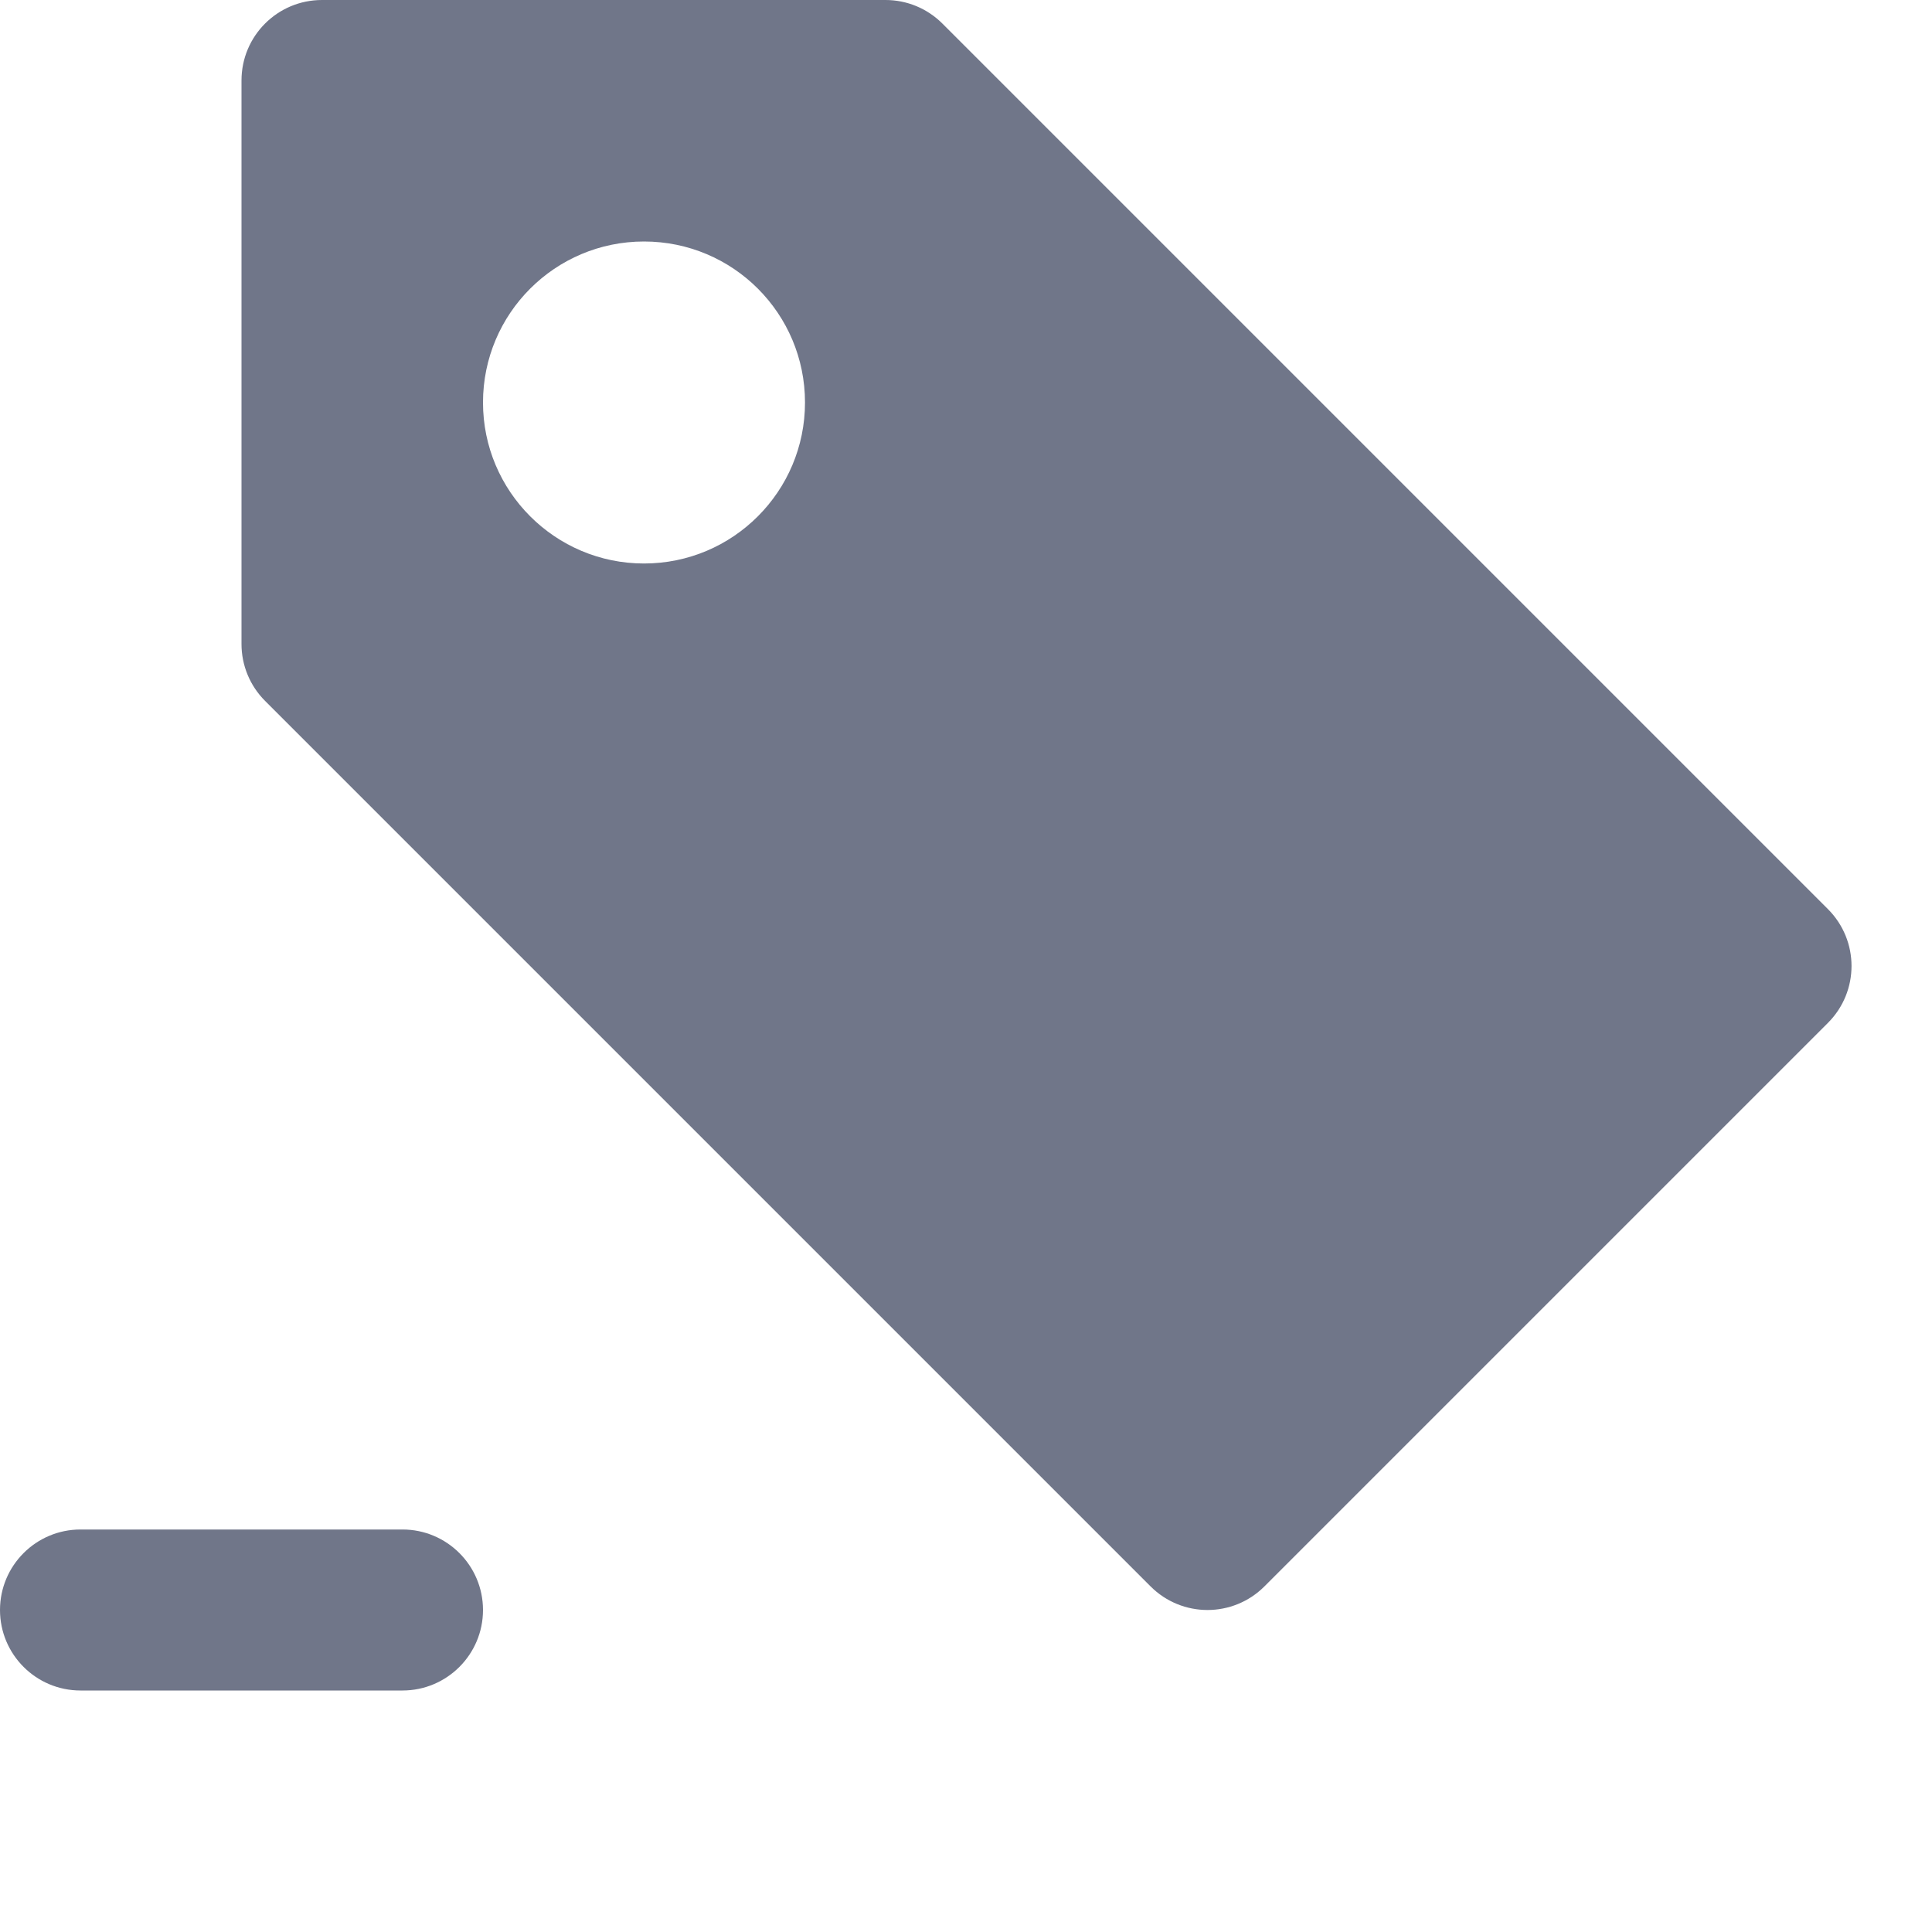 <svg width="24" height="24" viewBox="0 0 24 24" version="1.1" xmlns="http://www.w3.org/2000/svg" xmlns:xlink="http://www.w3.org/1999/xlink">
<title>tag-decrease</title>
<desc>Created using Figma</desc>
<g id="Canvas" transform="translate(-67 29)">
<g id="tag-decrease">
<g id="tag-decrease">
<use xlink:href="#path0_fill" transform="matrix(-1 0 0 1 90 -29)" fill="#707689"/>
</g>
</g>
</g>
<defs>
<path id="path0_fill" fill-rule="evenodd" d="M 12 0L 19 0C 19.553 0 20 0.447 20 1L 20 8C 20 8.266 19.895 8.519 19.707 8.707L 8.707 19.707C 8.512 19.902 8.256 20 8 20C 7.744 20 7.488 19.902 7.293 19.707L 0.293 12.707C -0.098 12.316 -0.098 11.684 0.293 11.293L 11.293 0.293C 11.481 0.105 11.734 0 12 0ZM 13 5C 13 6.103 13.894 7 15 7C 16.104 7 17 6.103 17 5C 17 3.895 16.104 3 15 3C 13.894 3 13 3.895 13 5ZM 17 20C 17 19.448 17.448 19 18 19L 22 19C 22.552 19 23 19.448 23 20C 23 20.552 22.552 21 22 21L 18 21C 17.448 21 17 20.552 17 20Z"/>
</defs>
</svg>

